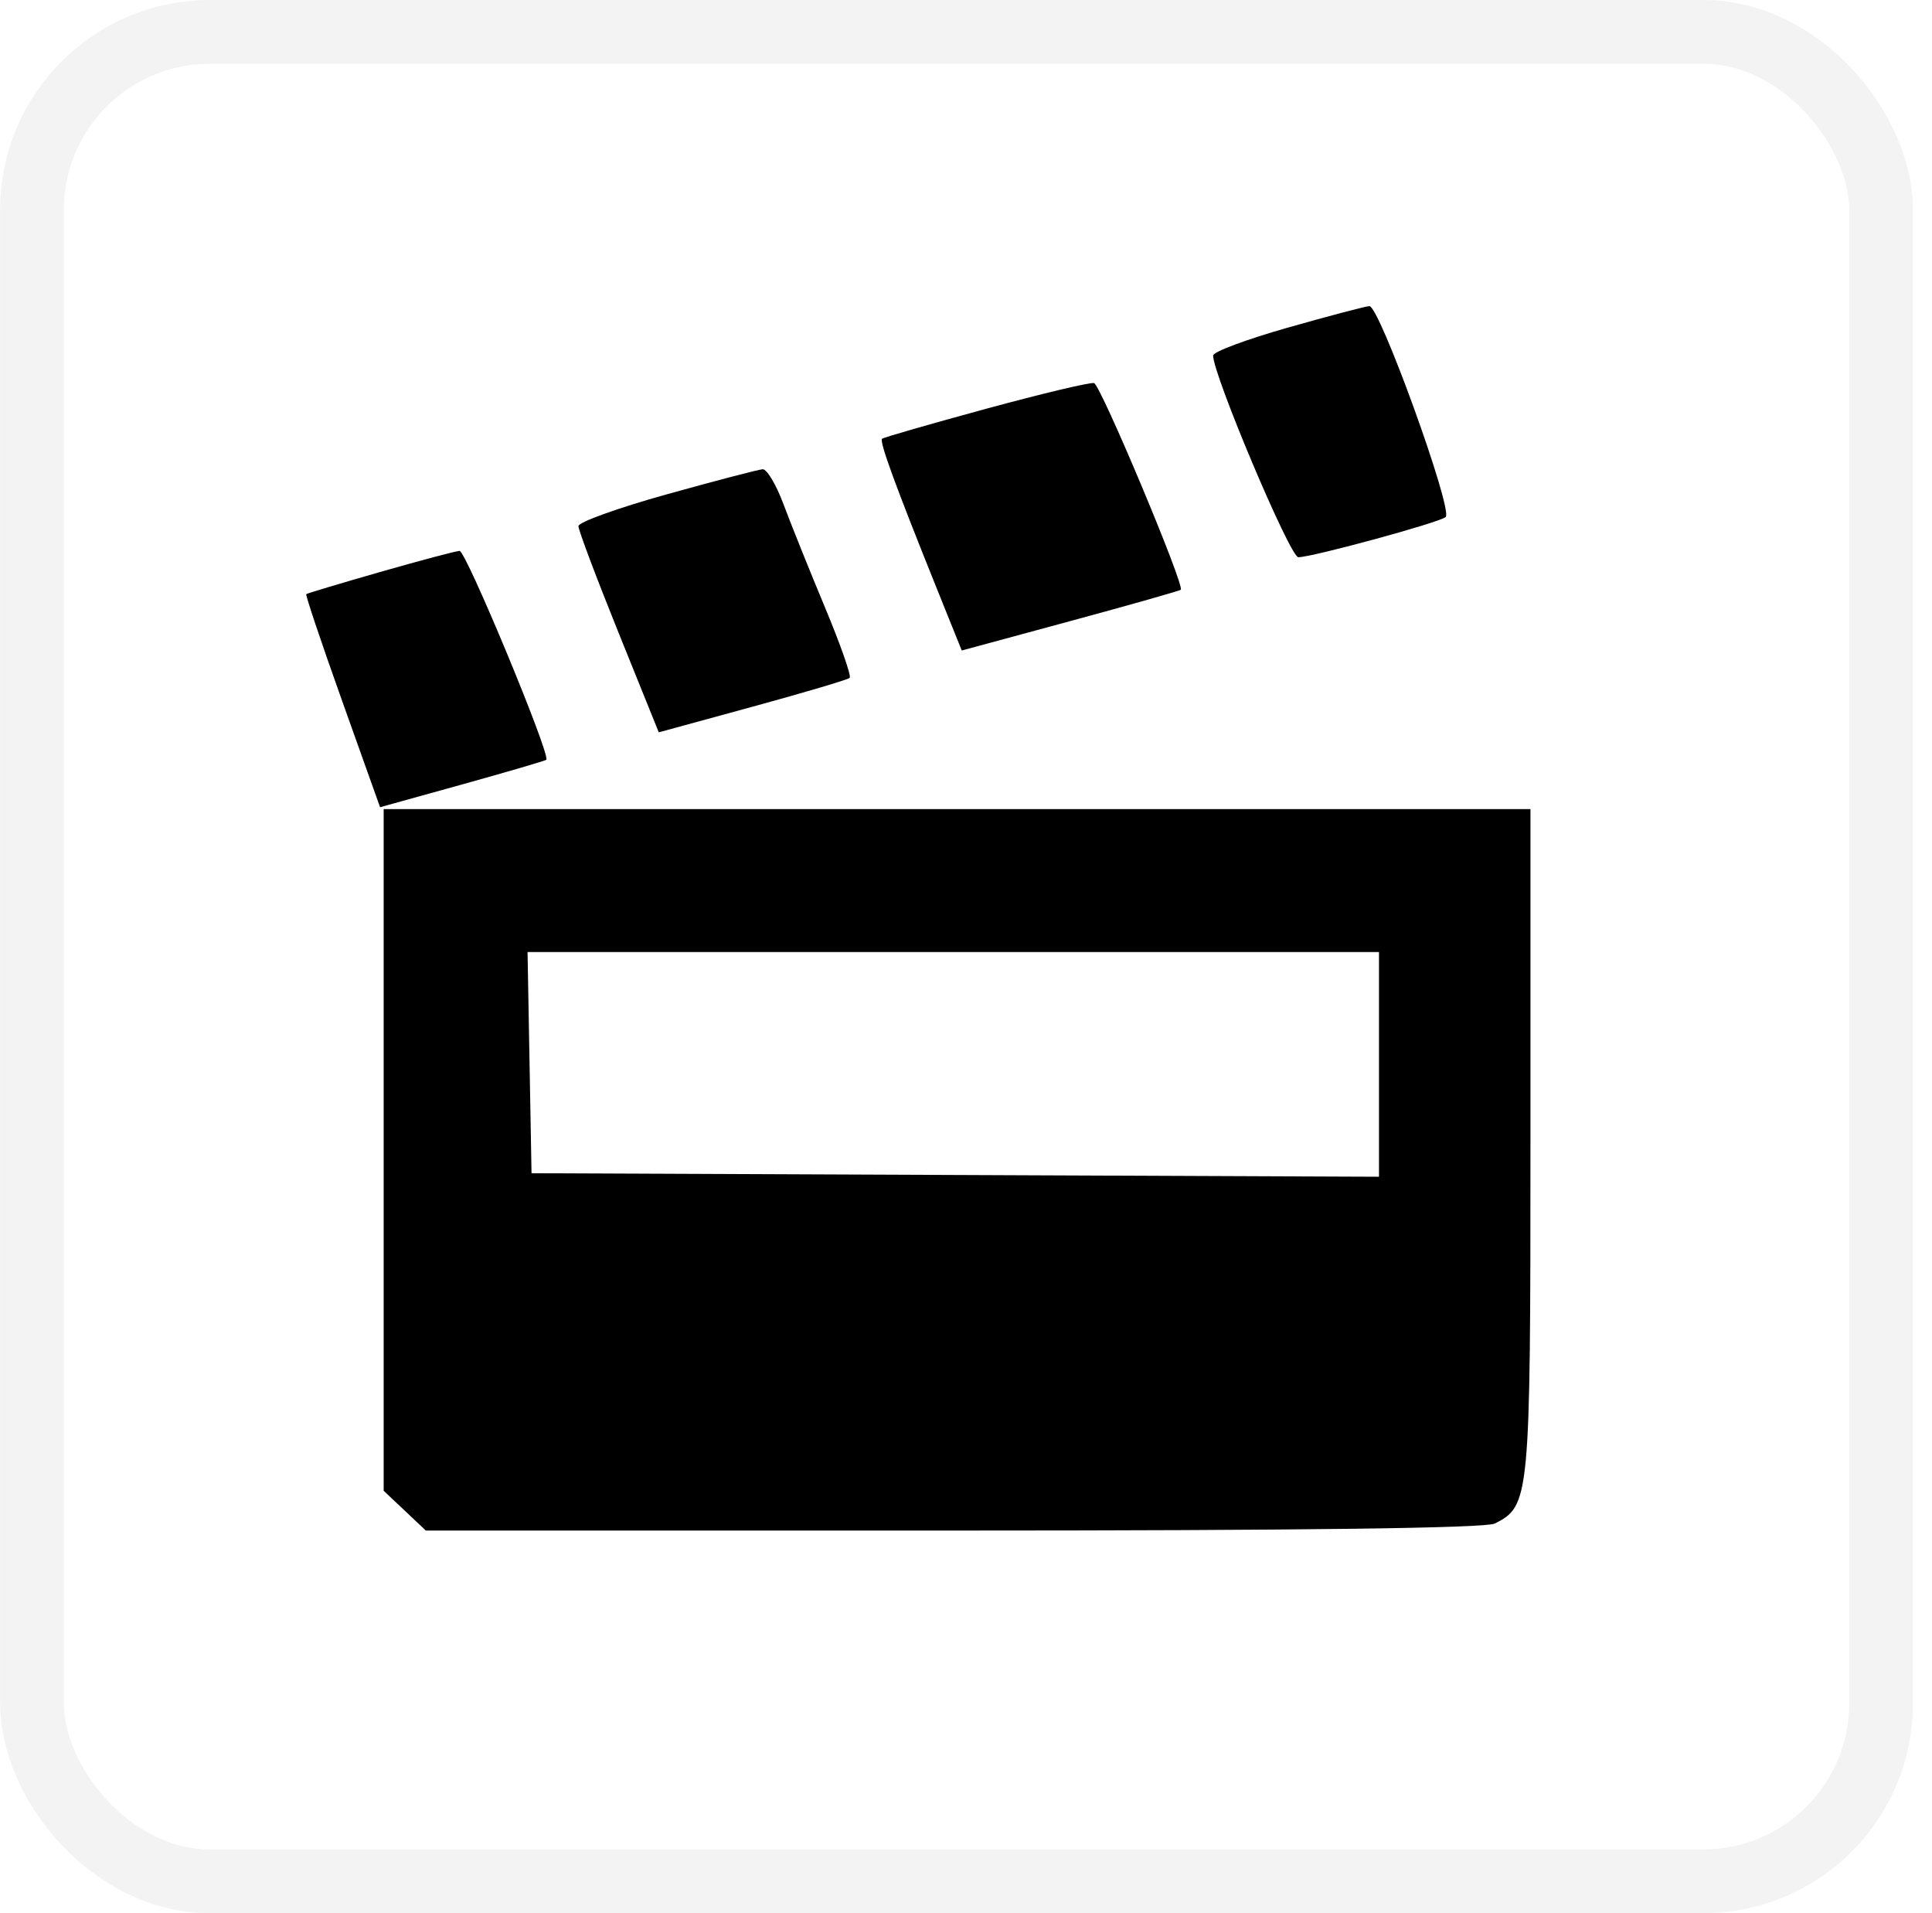 <svg width="101" height="100" viewBox="0 0 101 100" fill="none" xmlns="http://www.w3.org/2000/svg">
<rect x="1.671" y="1.667" width="96.667" height="96.667" rx="9.298" stroke="black" stroke-opacity="0.05" stroke-width="3.333"/>
<path fill-rule="evenodd" clip-rule="evenodd" d="M67.283 17.136C65.157 17.741 63.418 18.391 63.418 18.581C63.418 19.594 67.443 29.124 67.872 29.125C68.588 29.128 75.243 27.314 75.575 27.026C75.983 26.673 72.106 15.957 71.586 16C71.345 16.02 69.408 16.531 67.283 17.136ZM51.541 21.369C48.638 22.159 46.196 22.863 46.114 22.933C45.96 23.068 46.775 25.298 48.974 30.763L50.278 34.001L55.96 32.461C59.085 31.615 61.681 30.878 61.729 30.825C61.937 30.595 57.532 20.104 57.194 20.023C56.988 19.973 54.444 20.579 51.541 21.369ZM34.857 25.838C32.316 26.546 30.238 27.293 30.238 27.5C30.238 27.706 31.183 30.215 32.338 33.076L34.439 38.278L39.34 36.939C42.035 36.203 44.321 35.525 44.419 35.432C44.517 35.34 43.937 33.683 43.129 31.751C42.322 29.819 41.349 27.397 40.965 26.37C40.583 25.342 40.09 24.513 39.872 24.527C39.654 24.541 37.397 25.13 34.857 25.838ZM19.869 29.898C17.795 30.493 16.058 31.014 16.01 31.056C15.961 31.098 16.809 33.621 17.895 36.662L19.869 42.192L24.172 40.998C26.538 40.34 28.512 39.762 28.559 39.712C28.792 39.461 24.353 28.774 24.024 28.794C23.812 28.807 21.943 29.304 19.869 29.898ZM20.057 60.105V77.921L21.16 78.96L22.262 80H49.84C68.034 80 77.665 79.876 78.144 79.634C79.977 78.708 80.008 78.379 80.008 59.74V42.29H50.033H20.057V60.105ZM72.09 55.634V61.507L49.938 61.415L27.787 61.323L27.683 55.542L27.579 49.761H49.835H72.09V55.634Z" fill="black"/>
</svg>

